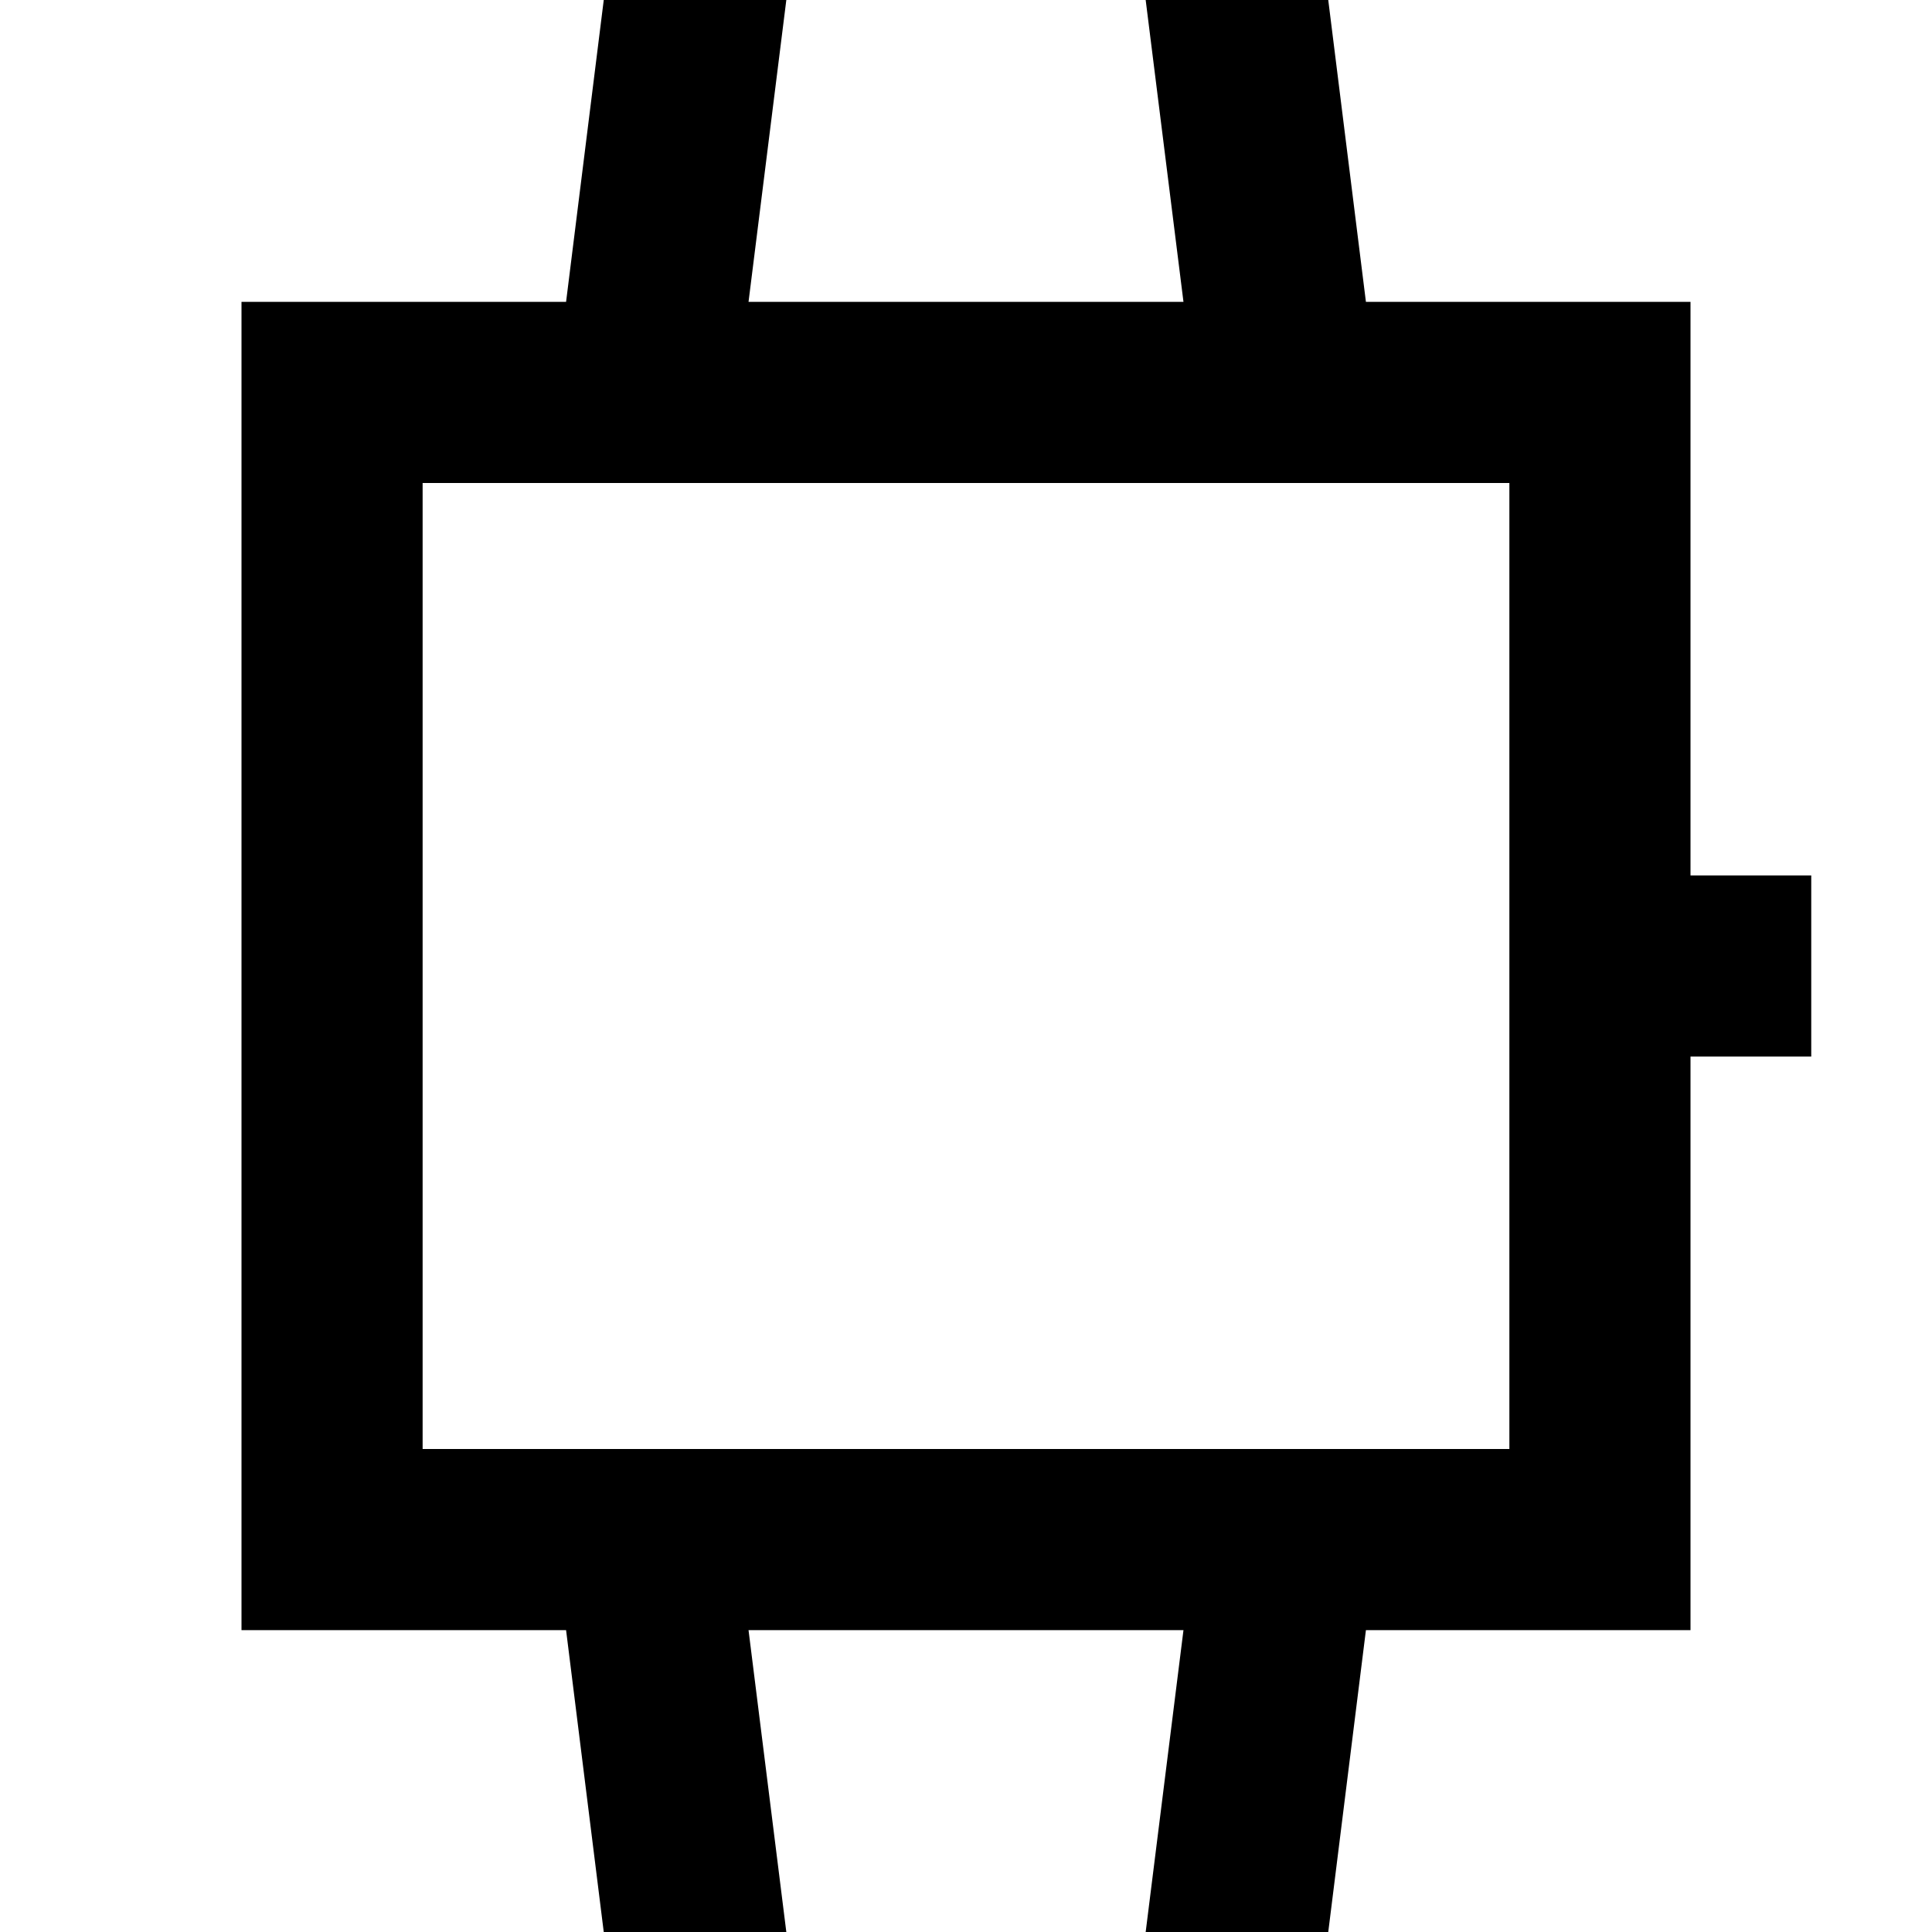 <svg width="16" height="16" viewBox="0 0 16 16" fill="none" xmlns="http://www.w3.org/2000/svg">
<path fill-rule="evenodd" clip-rule="evenodd" d="M5 0L4.688 2.5H2V13.5H4.688L5 16H6.512L6.199 13.5H9.801L9.488 16H11L11.312 13.5H14V8.75H15V7.25H14V2.5H11.312L11 0H9.488L9.801 2.5H6.199L6.512 0H5ZM12.5 4H3.5V12H12.5V4Z" fill="black"/>
</svg>
